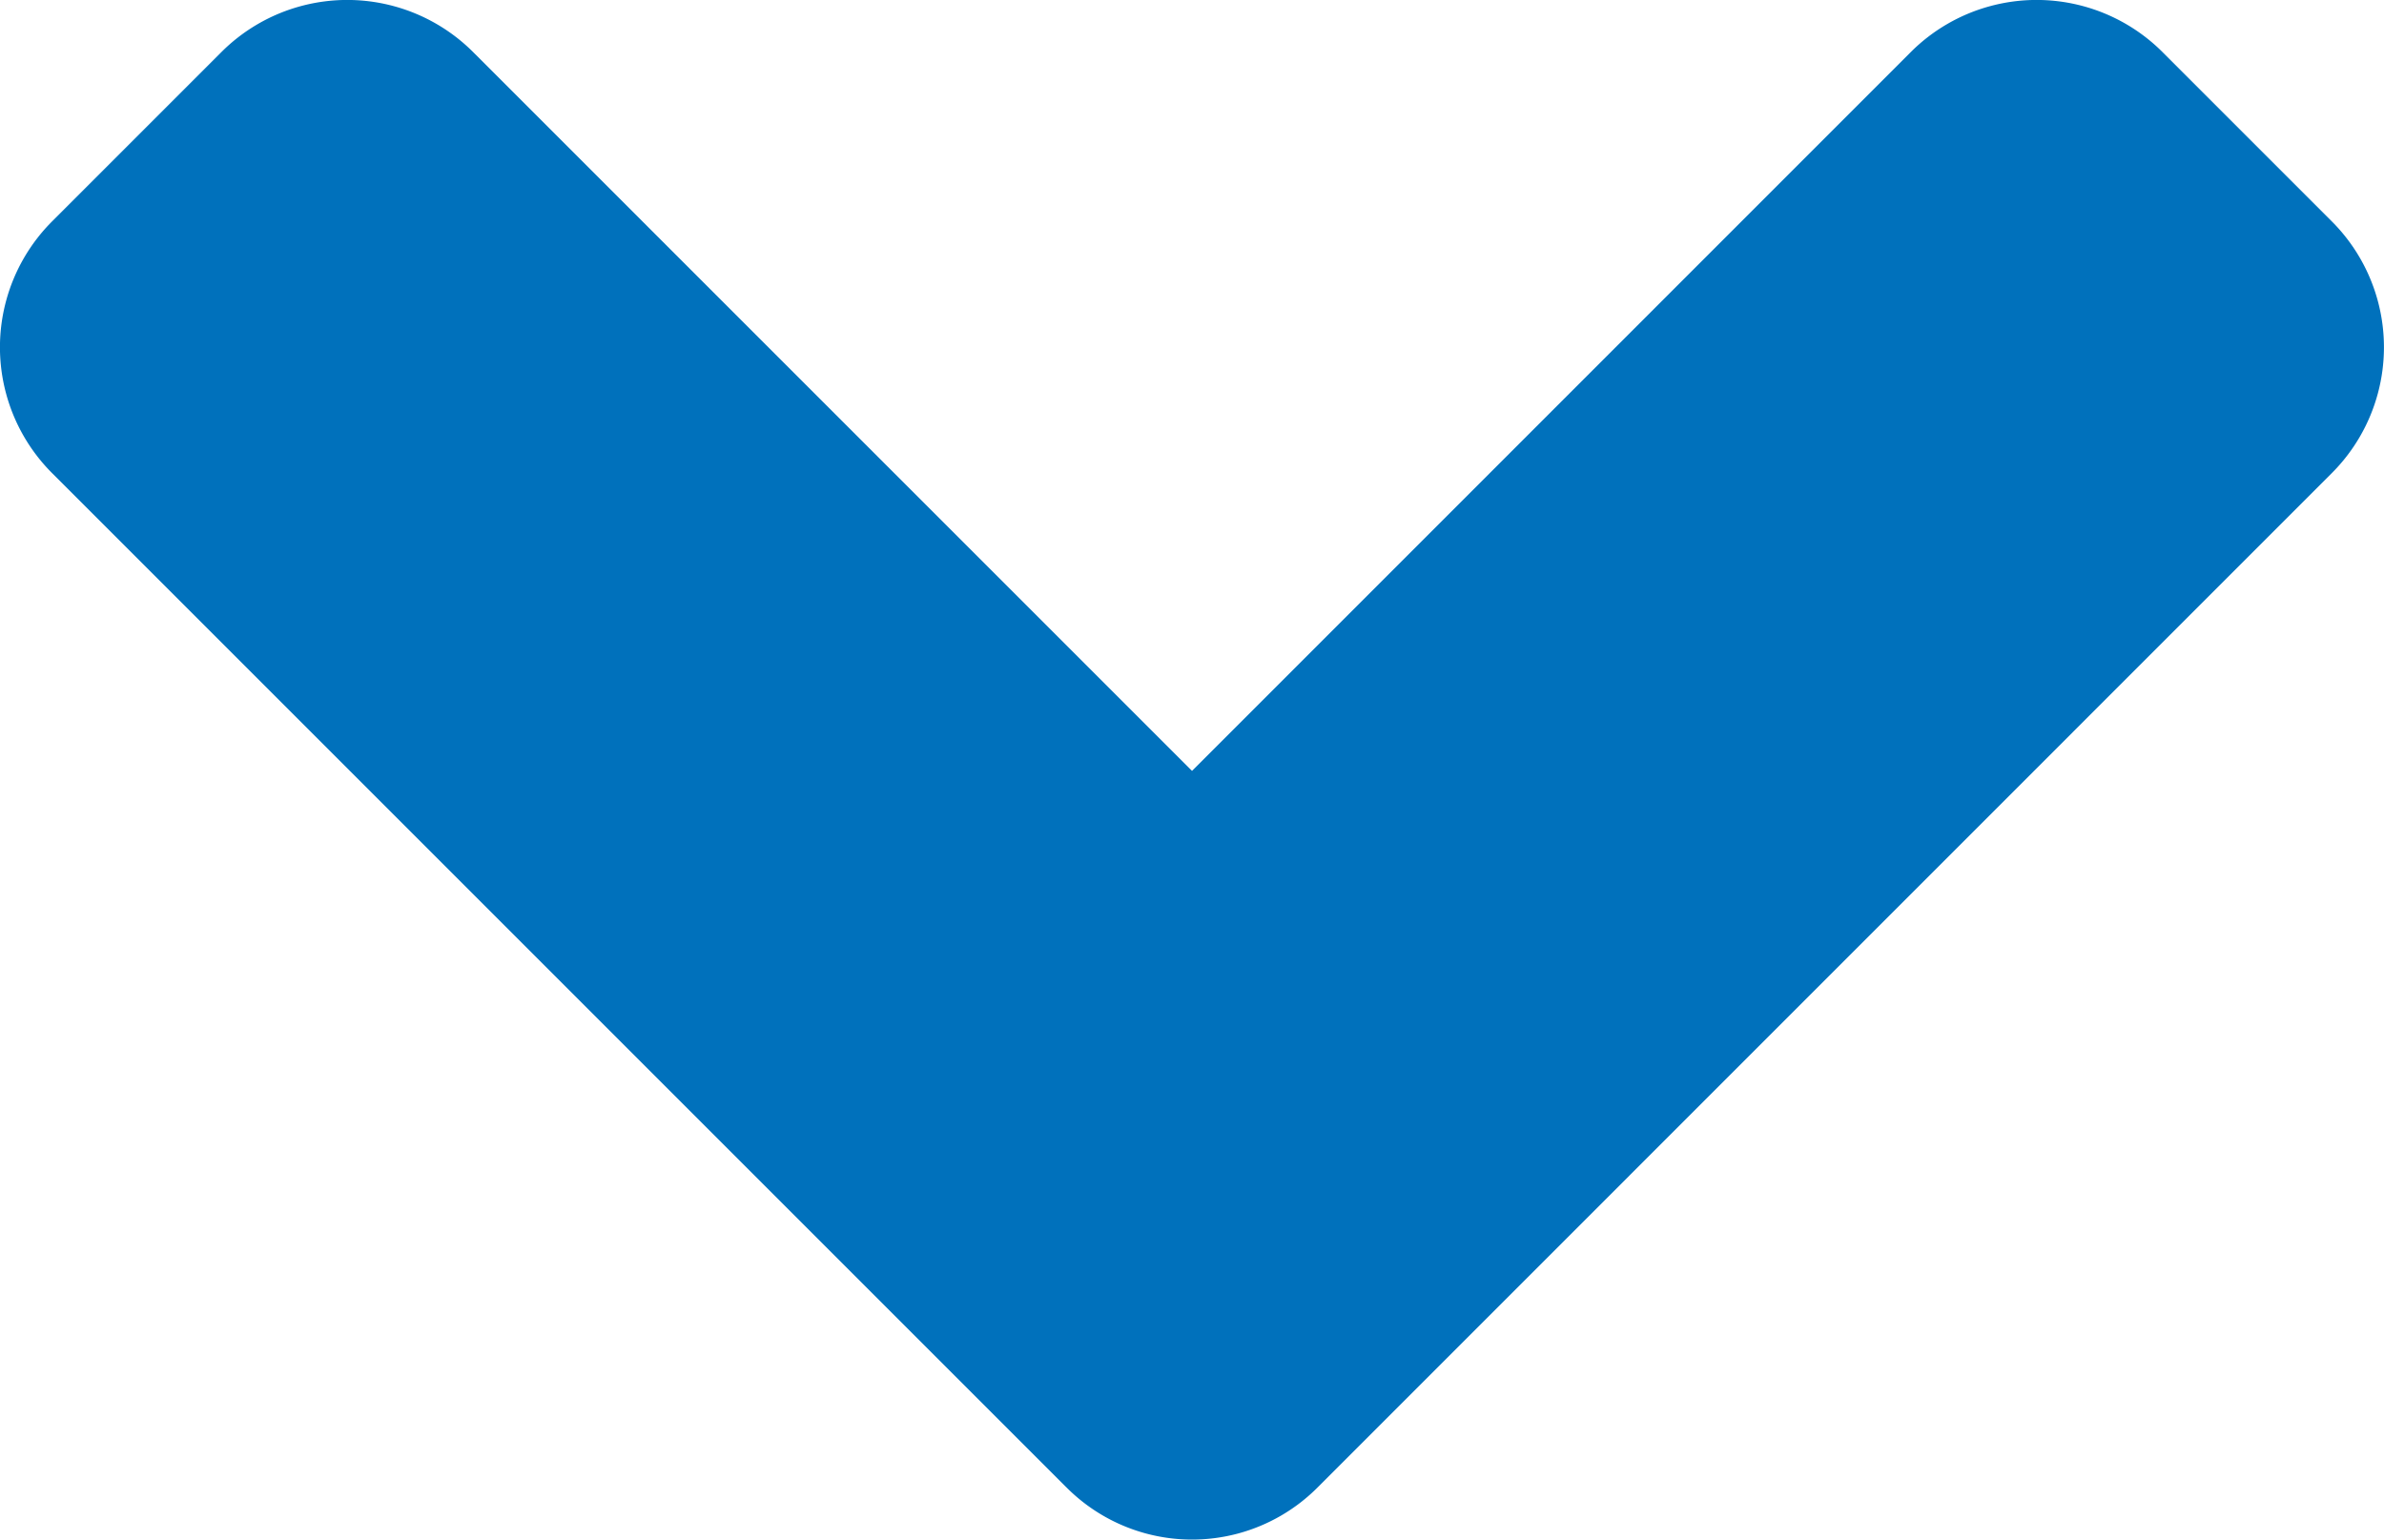 <svg xmlns="http://www.w3.org/2000/svg" width="49.549" height="32" viewBox="0 0 49.549 32">
  <defs>
    <style>
      .cls-1 {
        fill: #0071bc;
      }
    </style>
  </defs>
  <path id="icon-scroll-down" class="cls-1" d="M22.153,41.648,1.088,20.583a3.7,3.7,0,0,1,0-5.251l3.5-3.5a3.7,3.7,0,0,1,5.251,0L24.771,26.763,39.7,11.832a3.7,3.7,0,0,1,5.251,0l3.5,3.5a3.7,3.7,0,0,1,0,5.251L27.389,41.648a3.683,3.683,0,0,1-5.235,0Z" transform="translate(0.004 -10.74)"/>
</svg>
